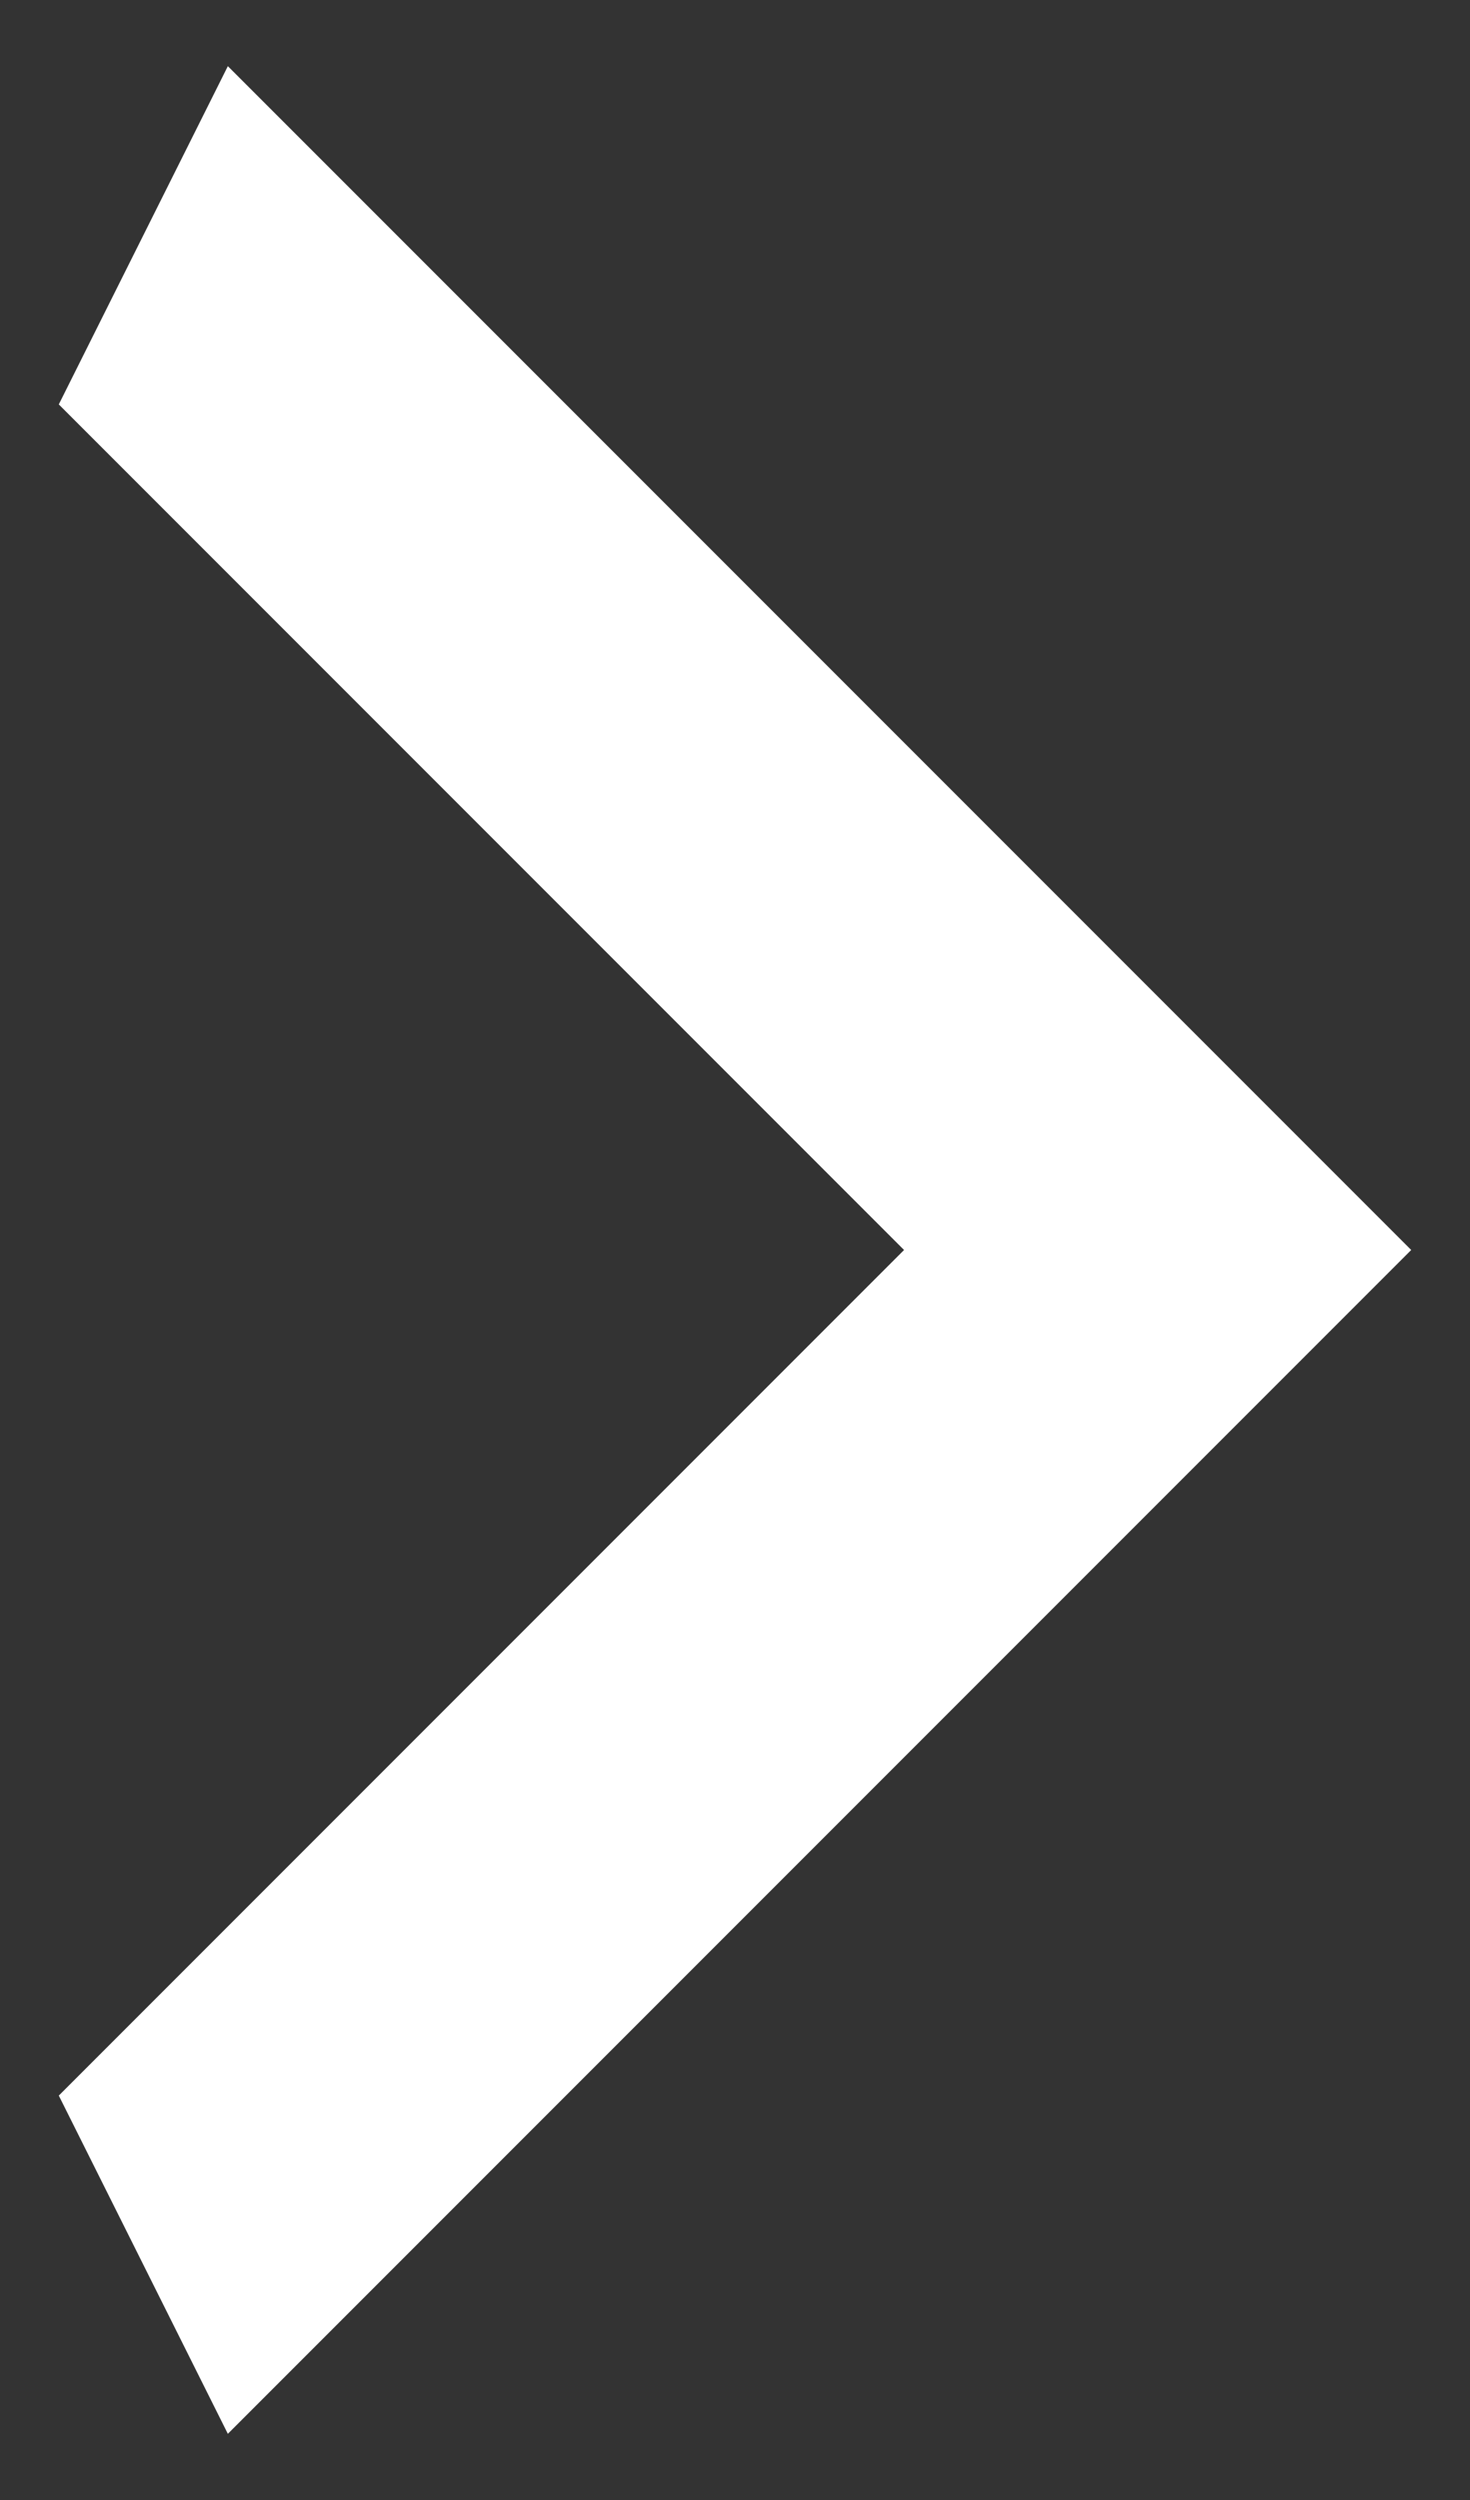 <svg width="20" height="34" viewBox="0 0 20 34" fill="none" xmlns="http://www.w3.org/2000/svg">
<rect x="0" y="0" width="20" height="34" fill="#333333" stroke="none"/>
<path d="M0.8 28.5L12.3 17L0.8 5.5L3.1 0.9L19.2 17L3.1 33.1L0.8 28.5Z" fill="white"/>
</svg>
